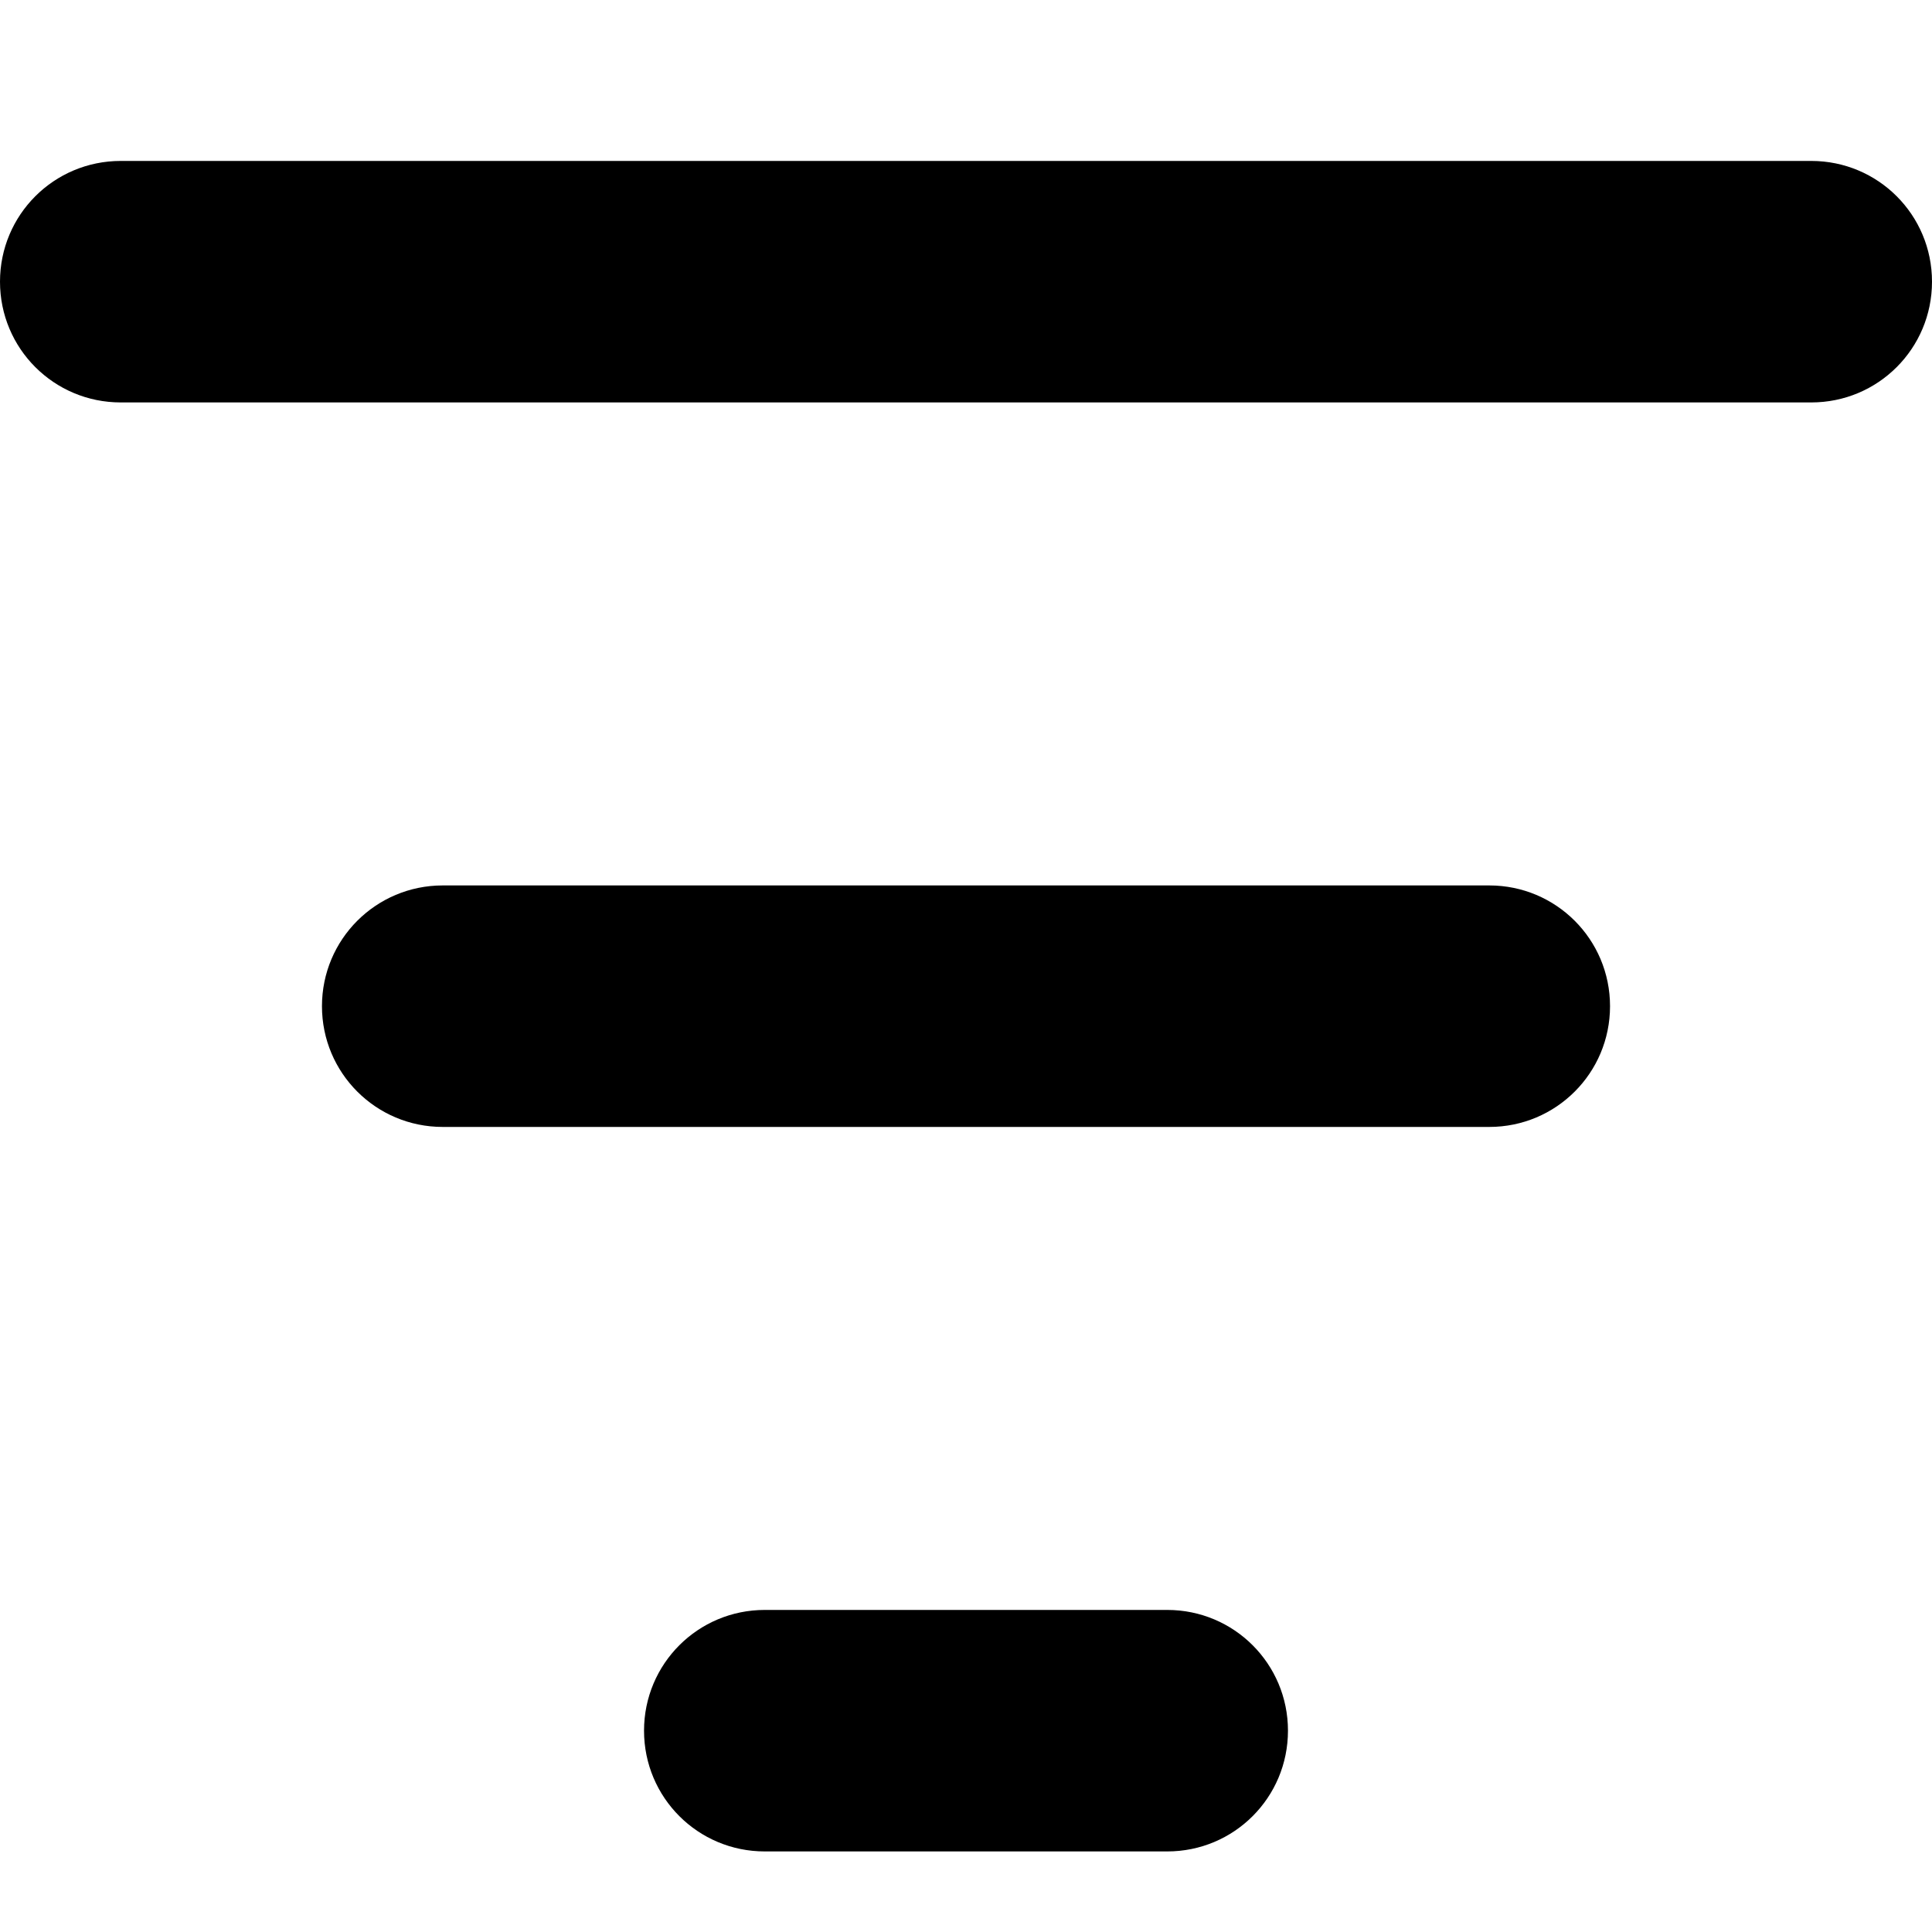 <svg width="20" height="20" viewBox="0 0 20 20" fill="none" xmlns="http://www.w3.org/2000/svg">
<g clip-path="url(#clip0_1293_5275)">
<path d="M20 2.916C20 3.608 19.442 4.166 18.75 4.166H1.25C0.558 4.166 0 3.608 0 2.916C0 2.224 0.558 1.666 1.25 1.666H18.75C19.442 1.666 20 2.224 20 2.916ZM12.083 16.666H7.917C7.225 16.666 6.667 17.224 6.667 17.916C6.667 18.608 7.225 19.166 7.917 19.166H12.083C12.775 19.166 13.333 18.608 13.333 17.916C13.333 17.224 12.775 16.666 12.083 16.666ZM15.417 9.166H4.583C3.892 9.166 3.333 9.724 3.333 10.416C3.333 11.108 3.892 11.666 4.583 11.666H15.417C16.108 11.666 16.667 11.108 16.667 10.416C16.667 9.724 16.108 9.166 15.417 9.166Z" fill="black"/>
</g>
<defs>
<clipPath id="clip0_1293_5275">
<rect width="20" height="20" fill="white"/>
</clipPath>
</defs>
</svg>
